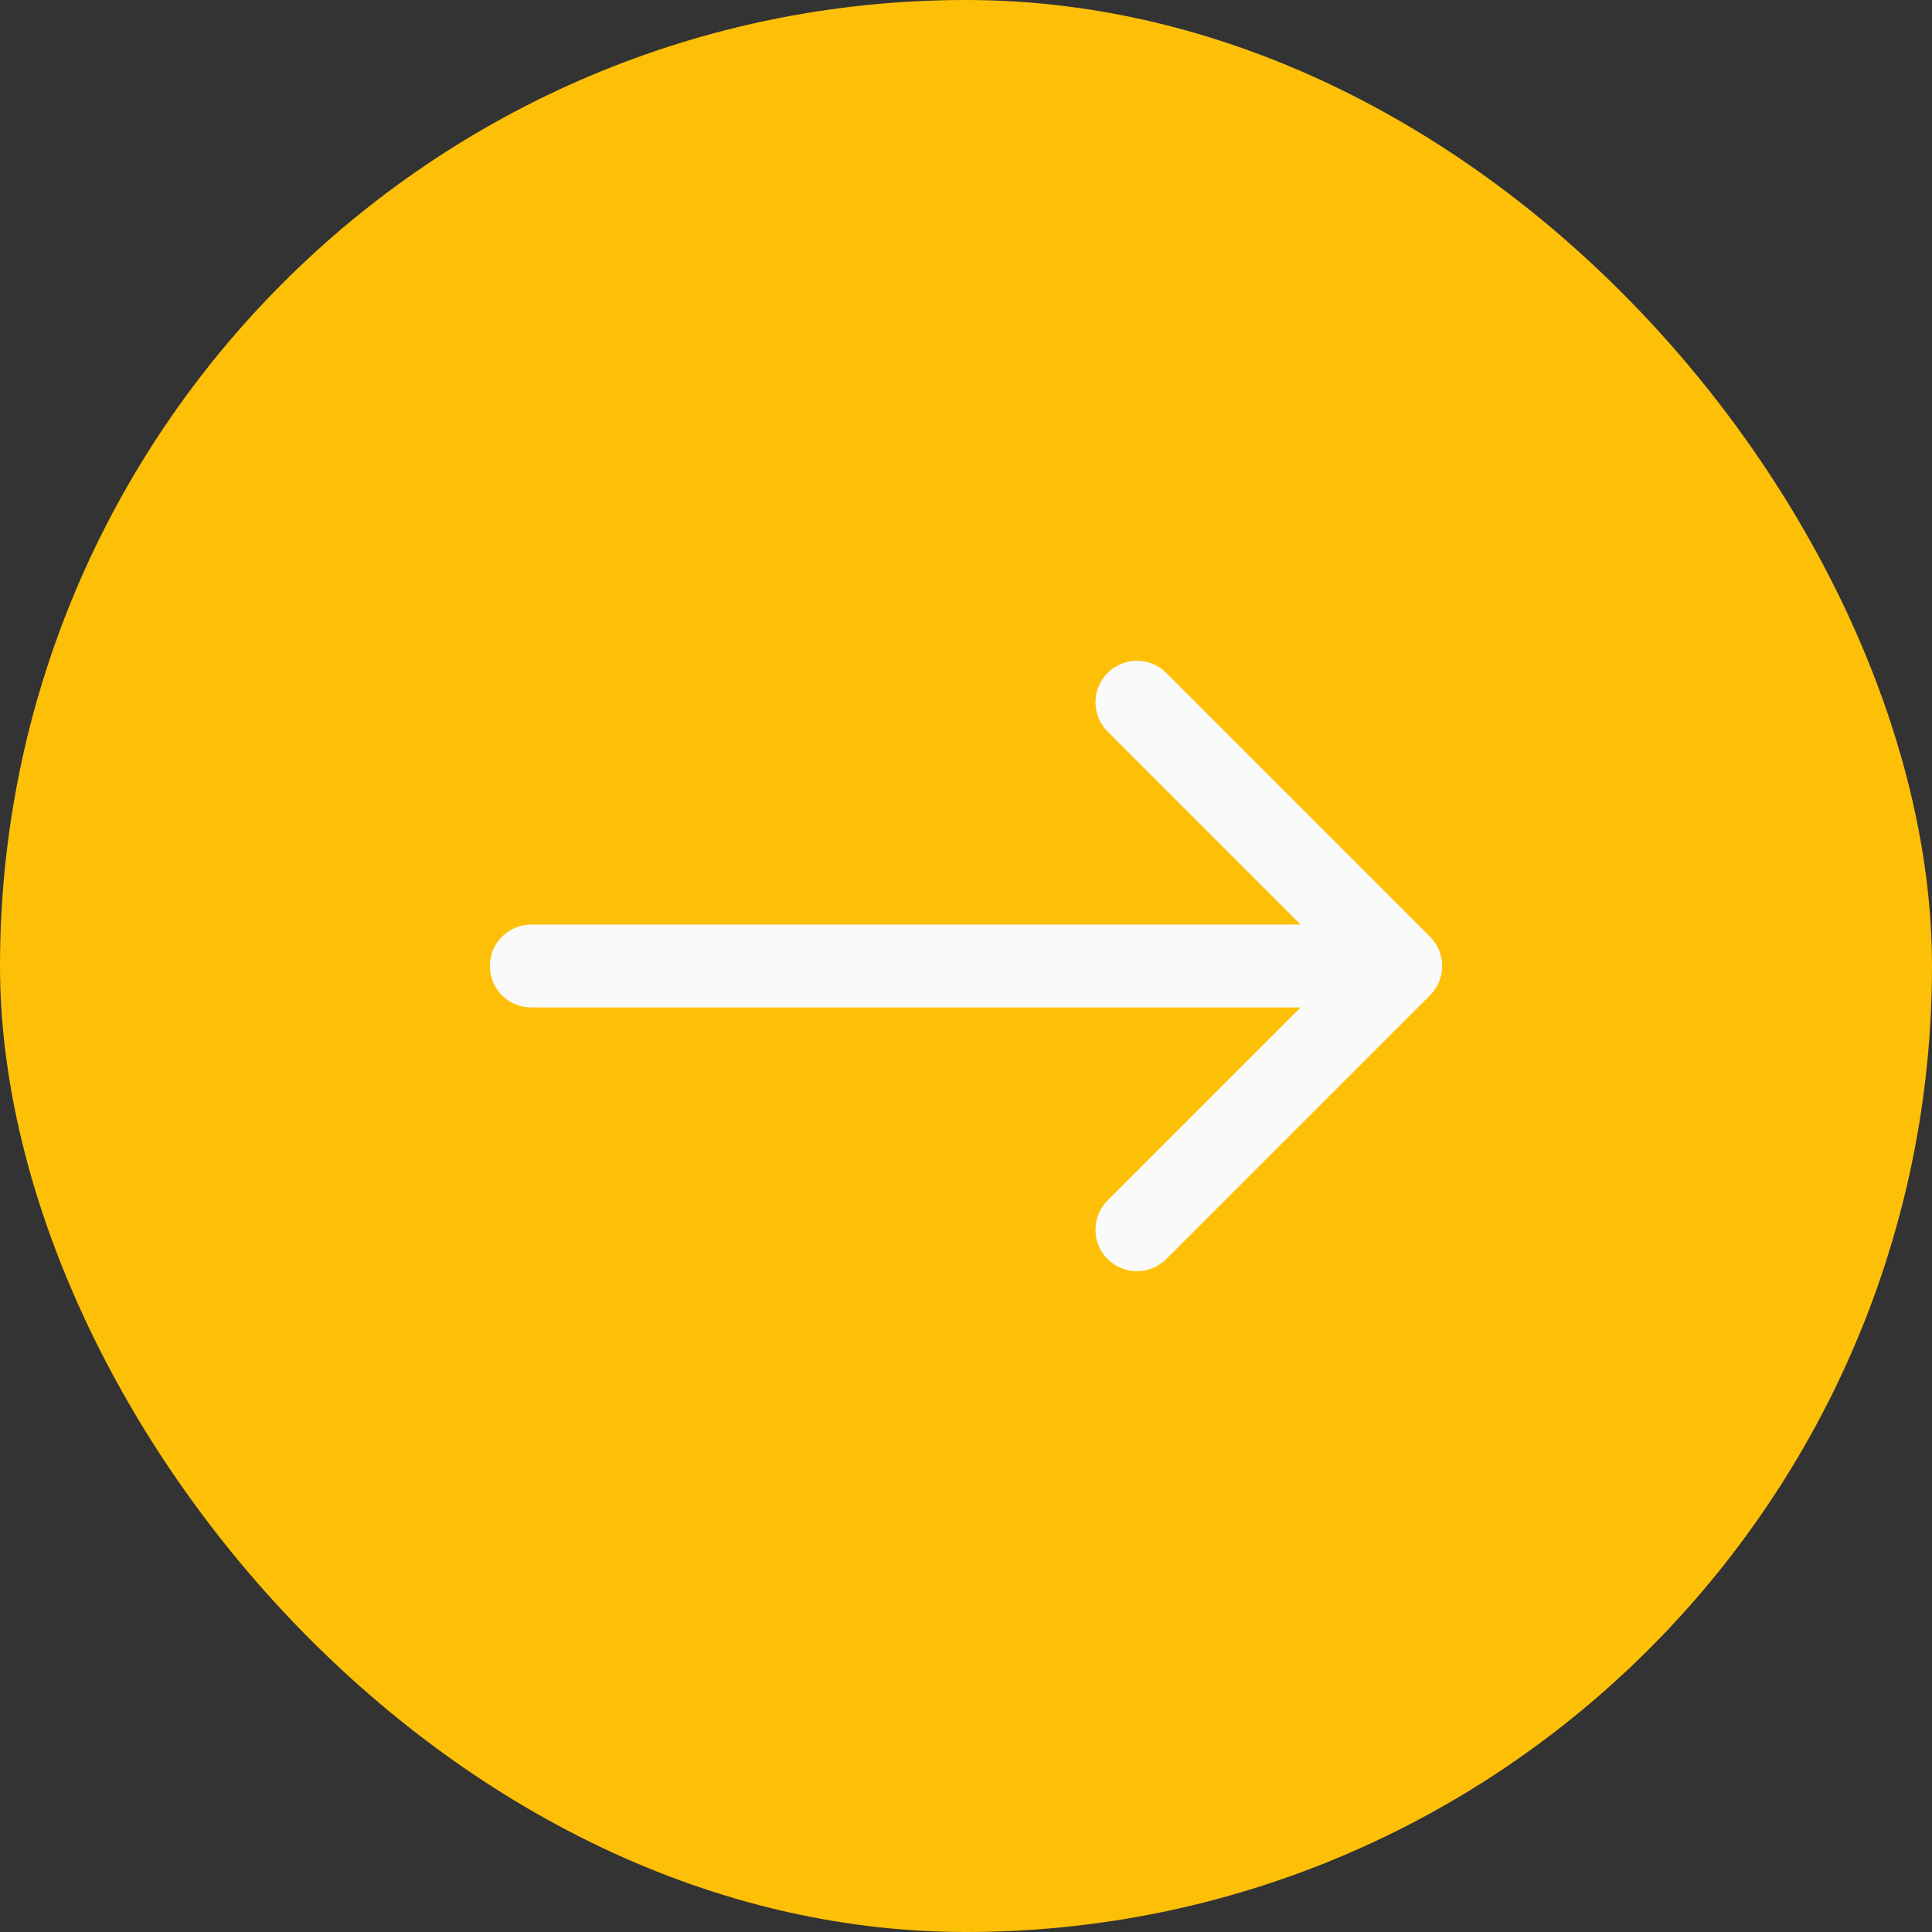<svg width="40" height="40" viewBox="0 0 40 40" fill="none" xmlns="http://www.w3.org/2000/svg">
<rect x="0" y="0" width="40" height="40" fill="#333333" stroke="none"/>
<g id="Group 34">
<rect id="Rectangle 18" width="40" height="40" rx="20" fill="#FEC007"/>
<path id="Arrow 2" d="M11 20.858C10.526 20.858 10.142 20.474 10.142 20C10.142 19.526 10.526 19.142 11 19.142V20.858ZM29.607 19.393C29.942 19.728 29.942 20.272 29.607 20.607L24.146 26.068C23.811 26.403 23.267 26.403 22.932 26.068C22.597 25.733 22.597 25.189 22.932 24.854L27.786 20L22.932 15.146C22.597 14.811 22.597 14.267 22.932 13.932C23.267 13.597 23.811 13.597 24.146 13.932L29.607 19.393ZM11 19.142L29 19.142V20.858L11 20.858V19.142Z" fill="#FAFAFA"/>
</g>
</svg>
